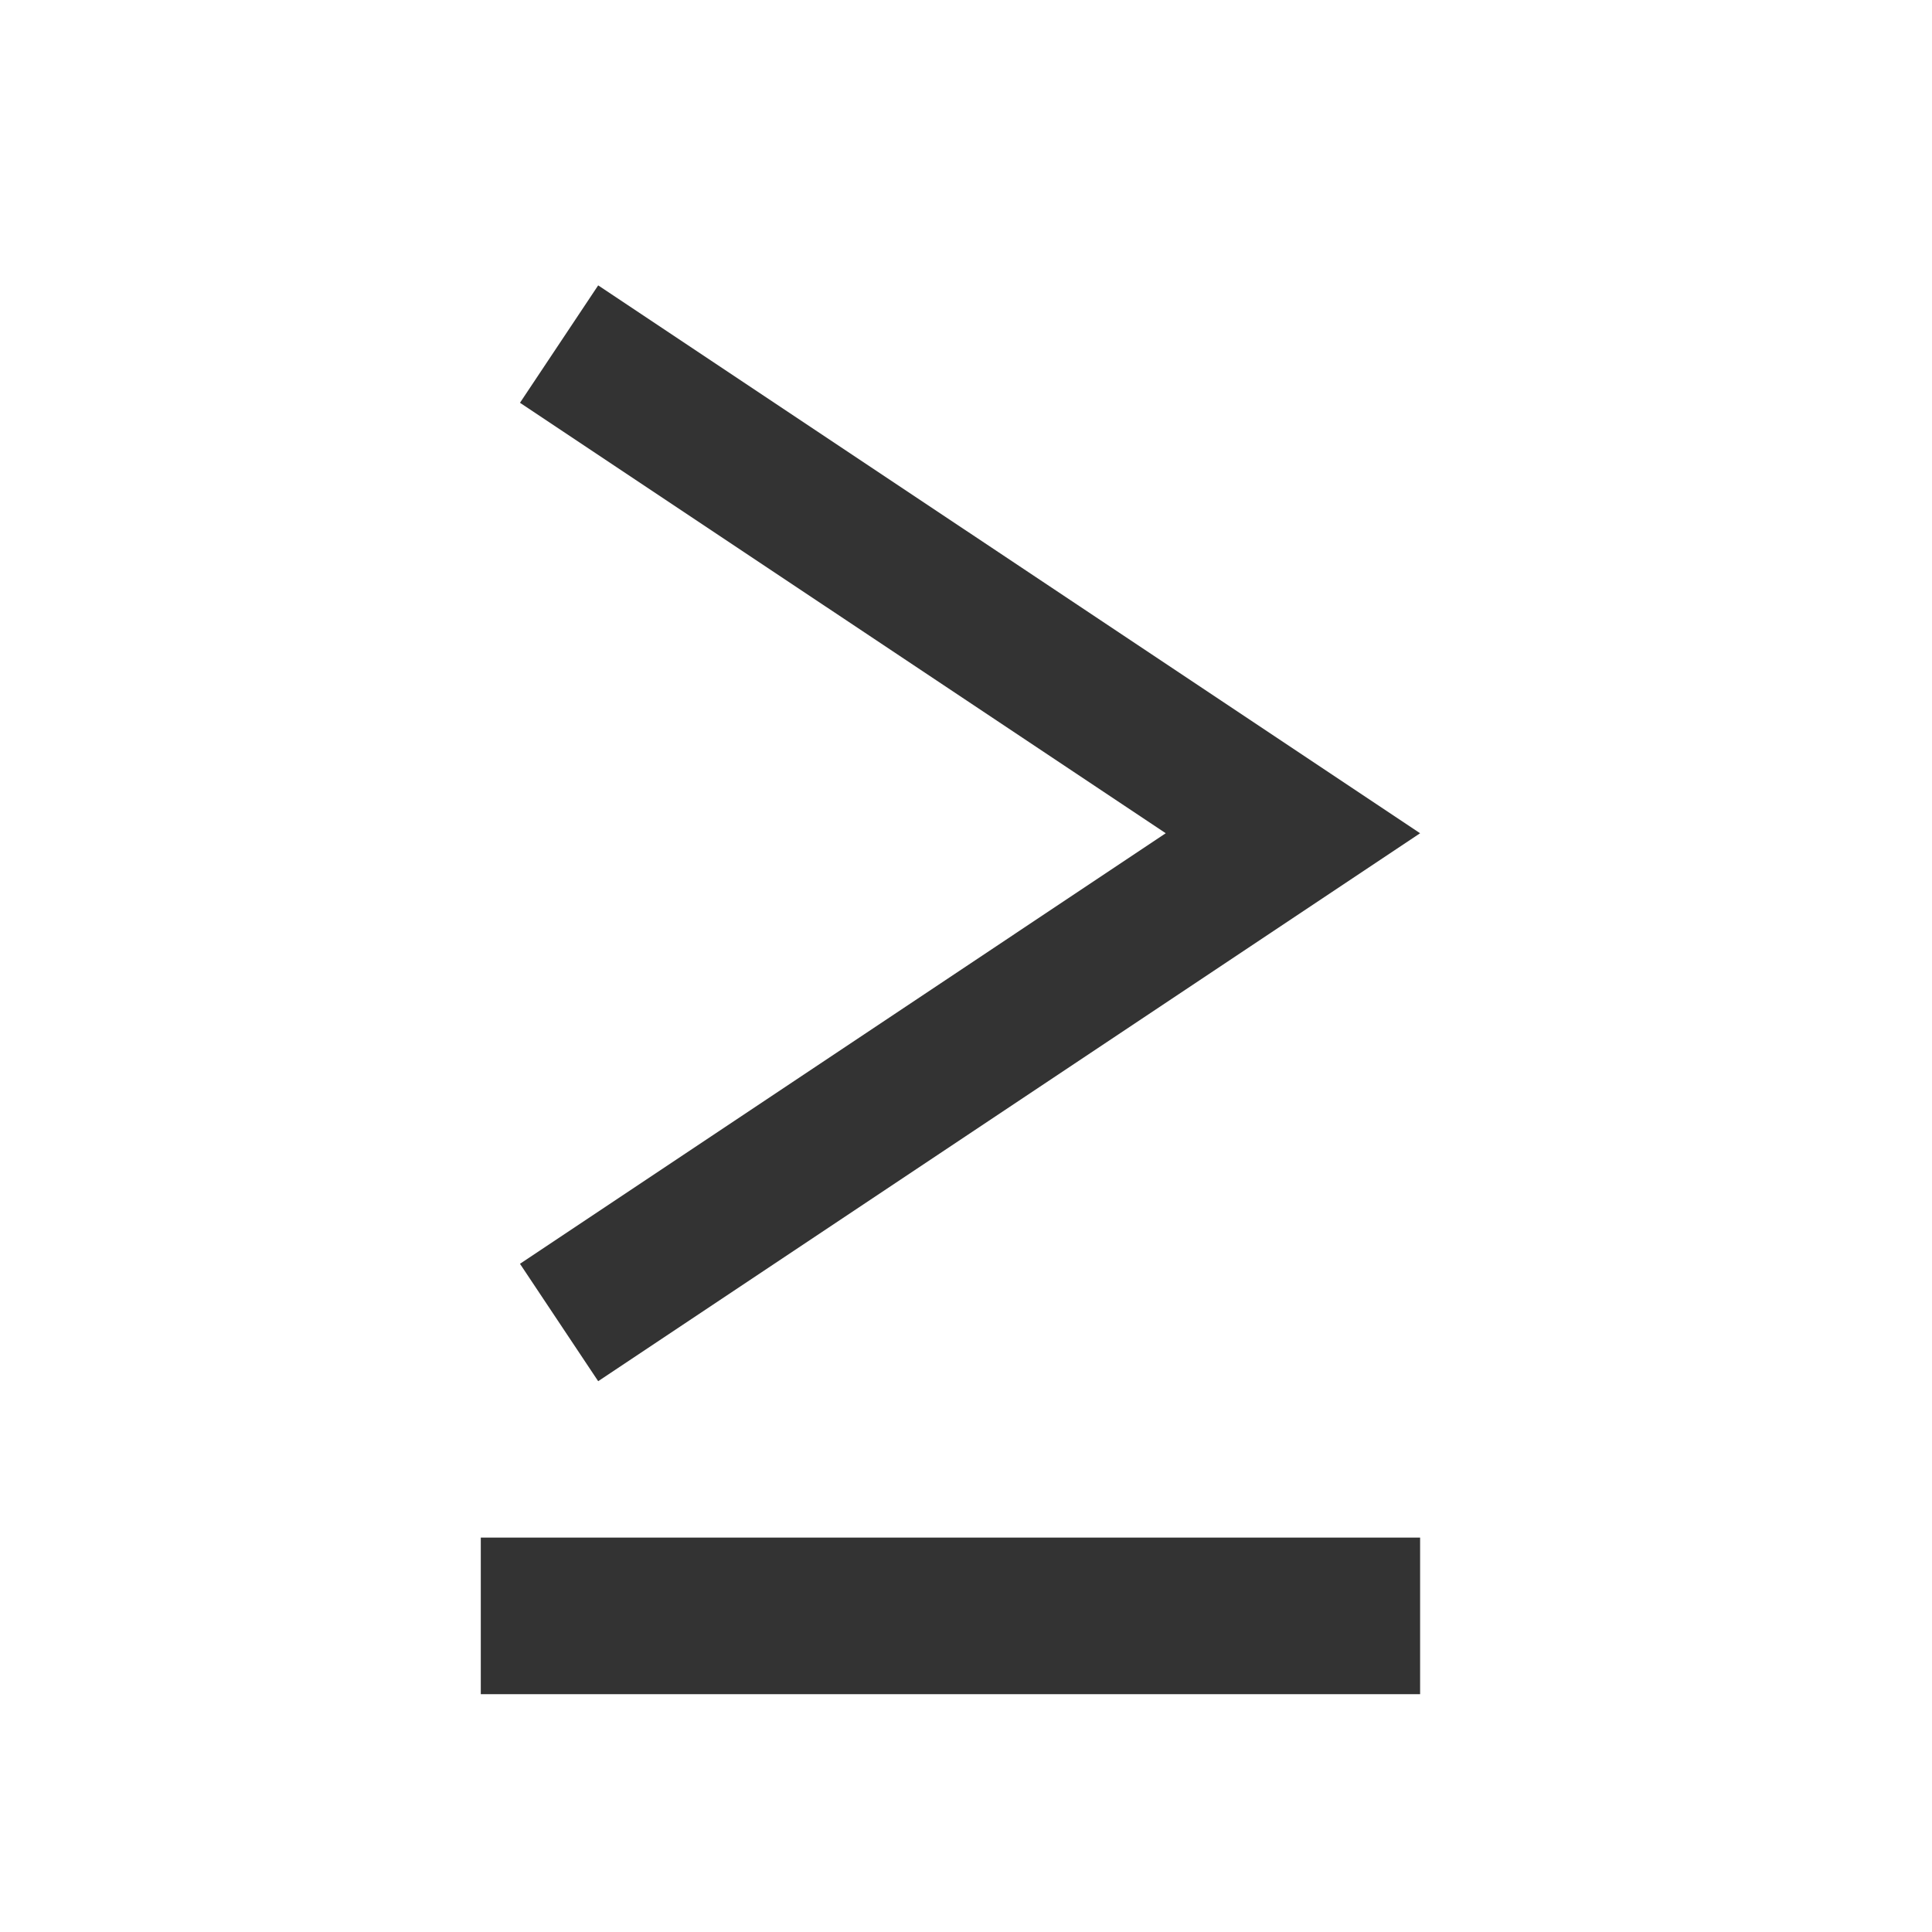 <svg width="21" height="21" viewBox="0 0 21 21" fill="none" xmlns="http://www.w3.org/2000/svg">
<g id="ic:baseline-greater-than-equal">
<path id="Vector" fill-rule="evenodd" clip-rule="evenodd" d="M5.652 13.737L12.671 9.057L5.652 4.378L6.502 3.102L15.436 9.057L6.502 15.013L5.652 13.737Z" fill="#333333"/>
<path id="Vector_2" d="M15.436 18.415H5.226V16.713H15.436V18.415Z" fill="#333333"/>
</g>
</svg>
